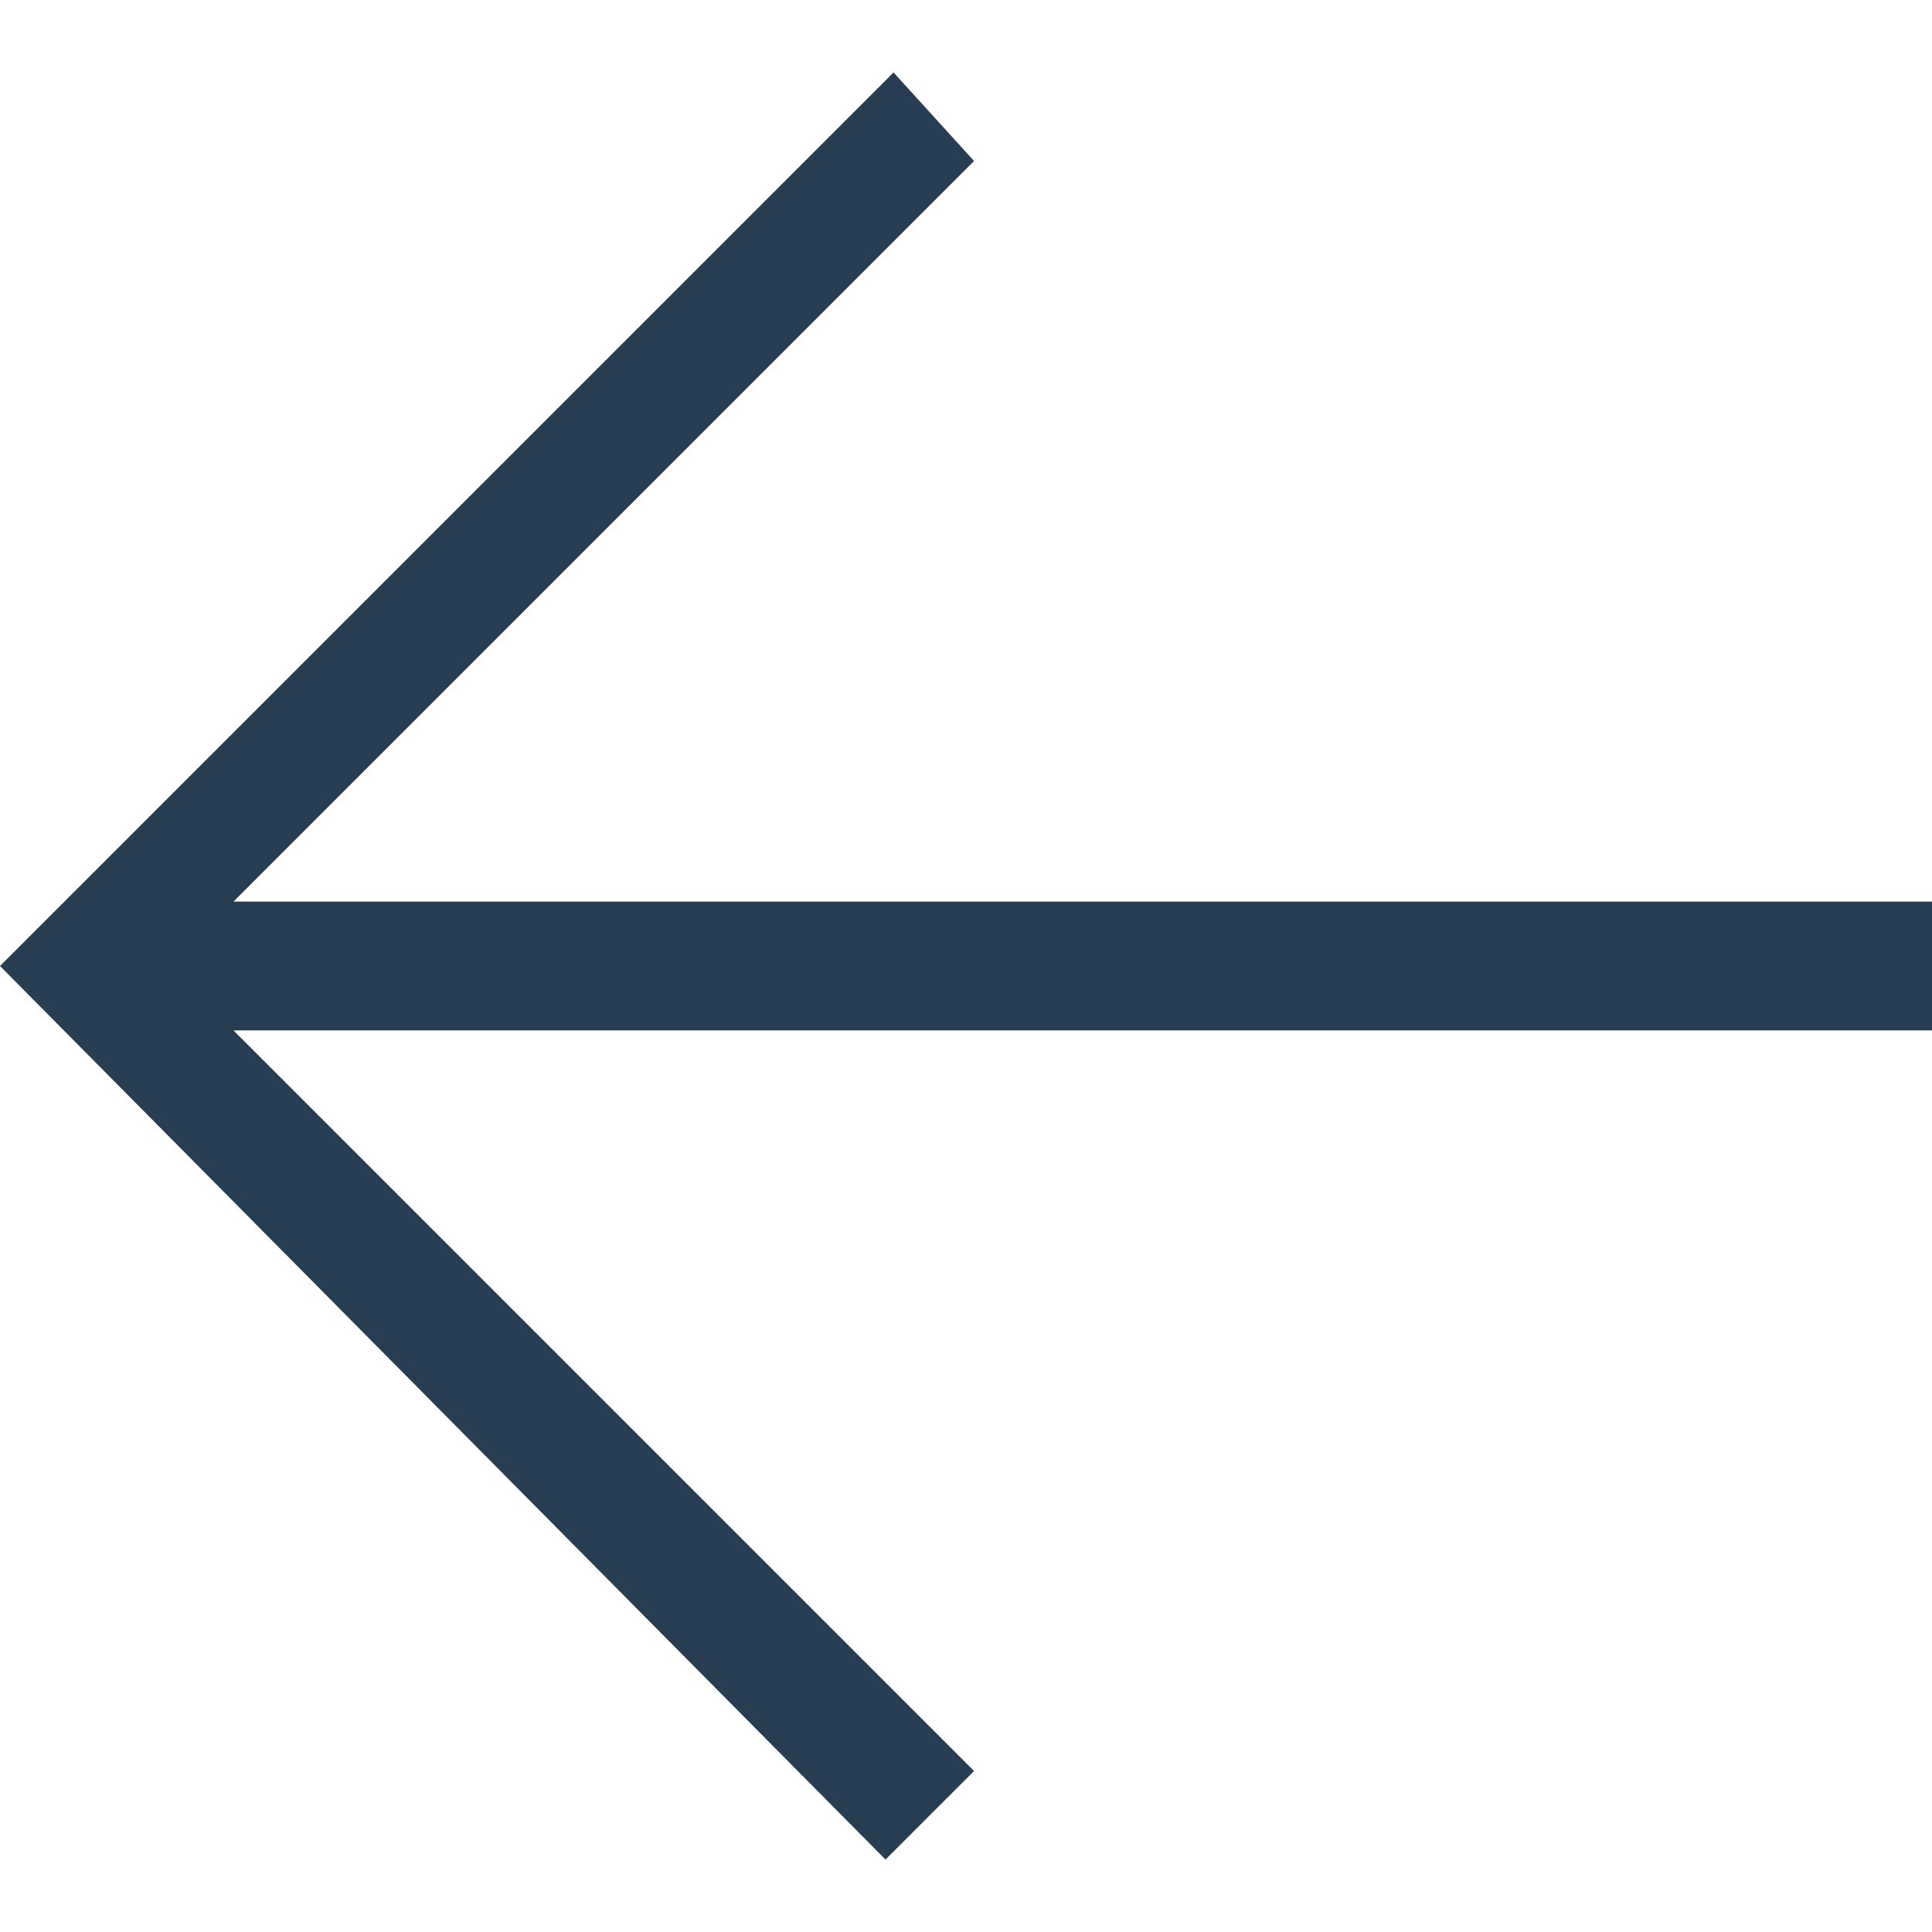 <?xml version="1.0" encoding="utf-8"?>
<!-- Generator: Adobe Illustrator 20.1.0, SVG Export Plug-In . SVG Version: 6.00 Build 0)  -->
<svg version="1.1" id="Layer_1" xmlns="http://www.w3.org/2000/svg" xmlns:xlink="http://www.w3.org/1999/xlink" x="0px" y="0px"
	 viewBox="0 0 24 24" style="enable-background:new 0 0 24 24;" xml:space="preserve" fill="#273D52">
<g>
	<path d="M24,12.8H2.9l9.2,9.2l-1.1,1.1L0,12L11.1,0.9L12.1,2l-9.2,9.2H24V12.8z"/>
</g>
</svg>
